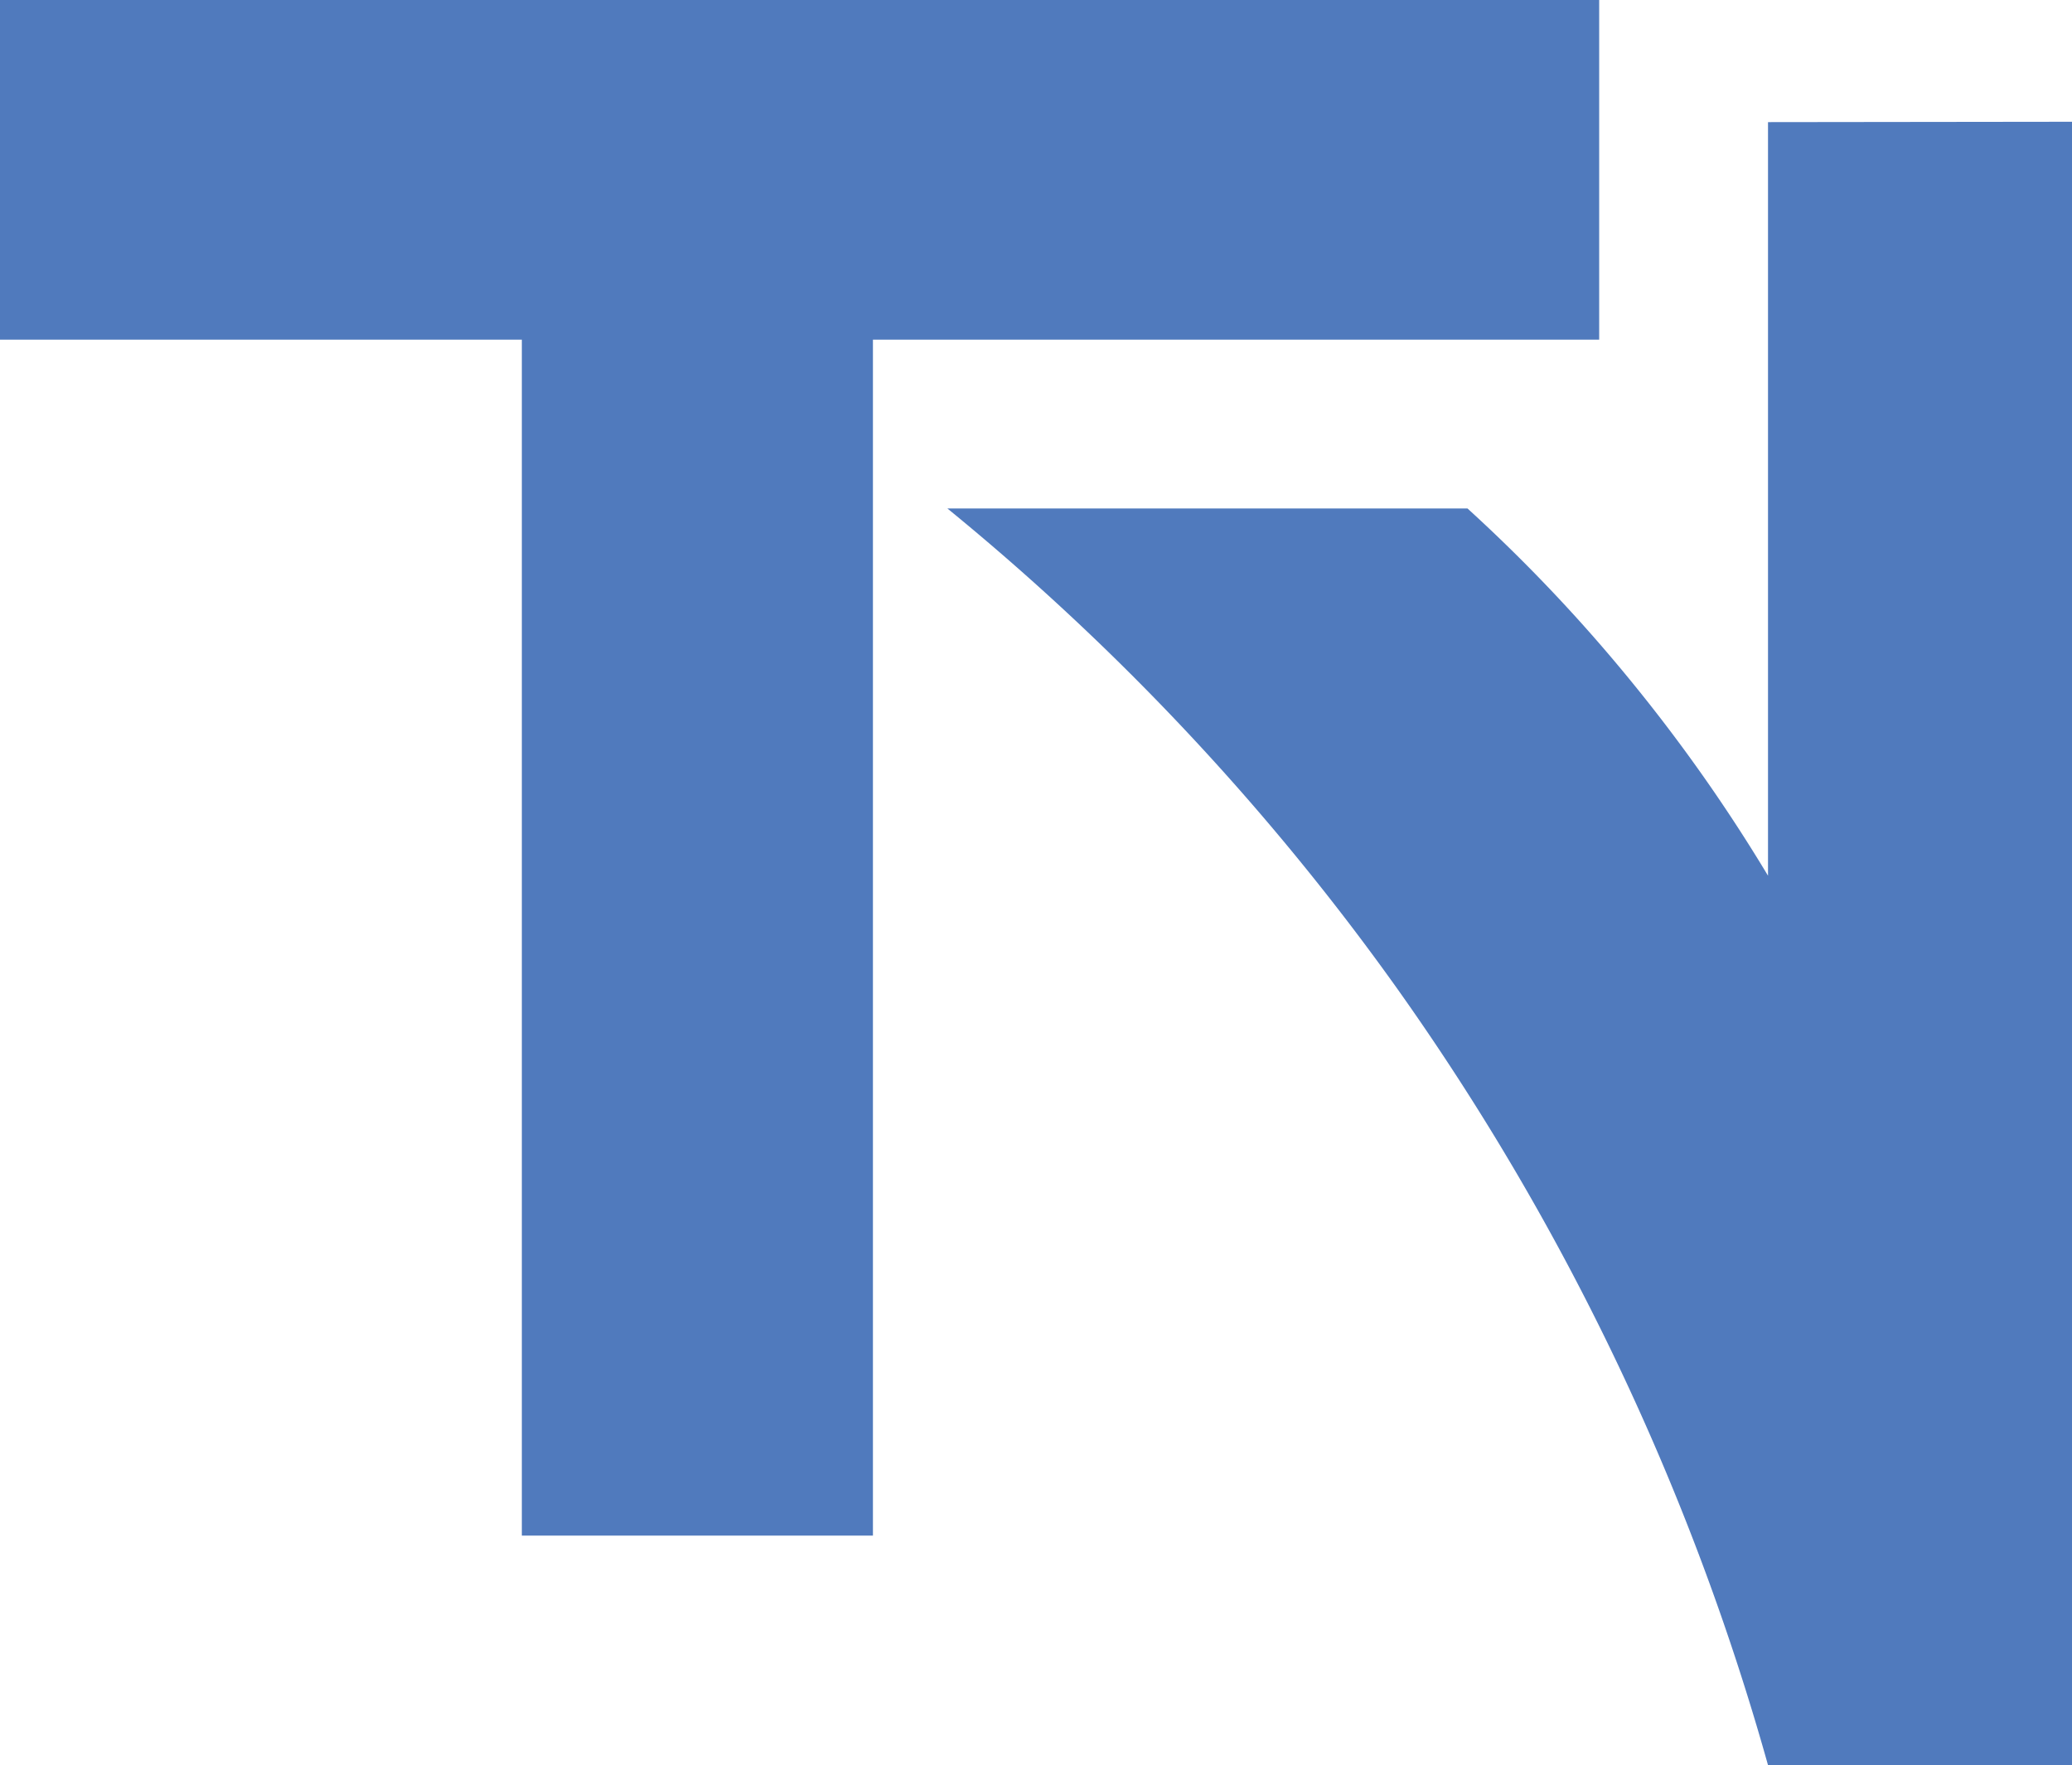 <svg xmlns="http://www.w3.org/2000/svg" viewBox="0 0 228.27 194.42"><defs><style>.cls-1{fill:#507abd;}</style></defs><g id="Layer_2" data-name="Layer 2"><g id="Layer_1-2" data-name="Layer 1"><polygon class="cls-1" points="176.18 0 0 0 0 37.41 57.49 37.41 57.49 169.13 96.17 169.13 96.17 37.41 176.18 37.41 176.18 0"/><path class="cls-1" d="M194.78,13.45v83a181.68,181.68,0,0,0-14.87-21.16A177.91,177.91,0,0,0,161.67,56h-57.3a272.14,272.14,0,0,1,49.49,52.79,276.29,276.29,0,0,1,40.92,85.62h33.49v-181Z"/></g></g></svg>